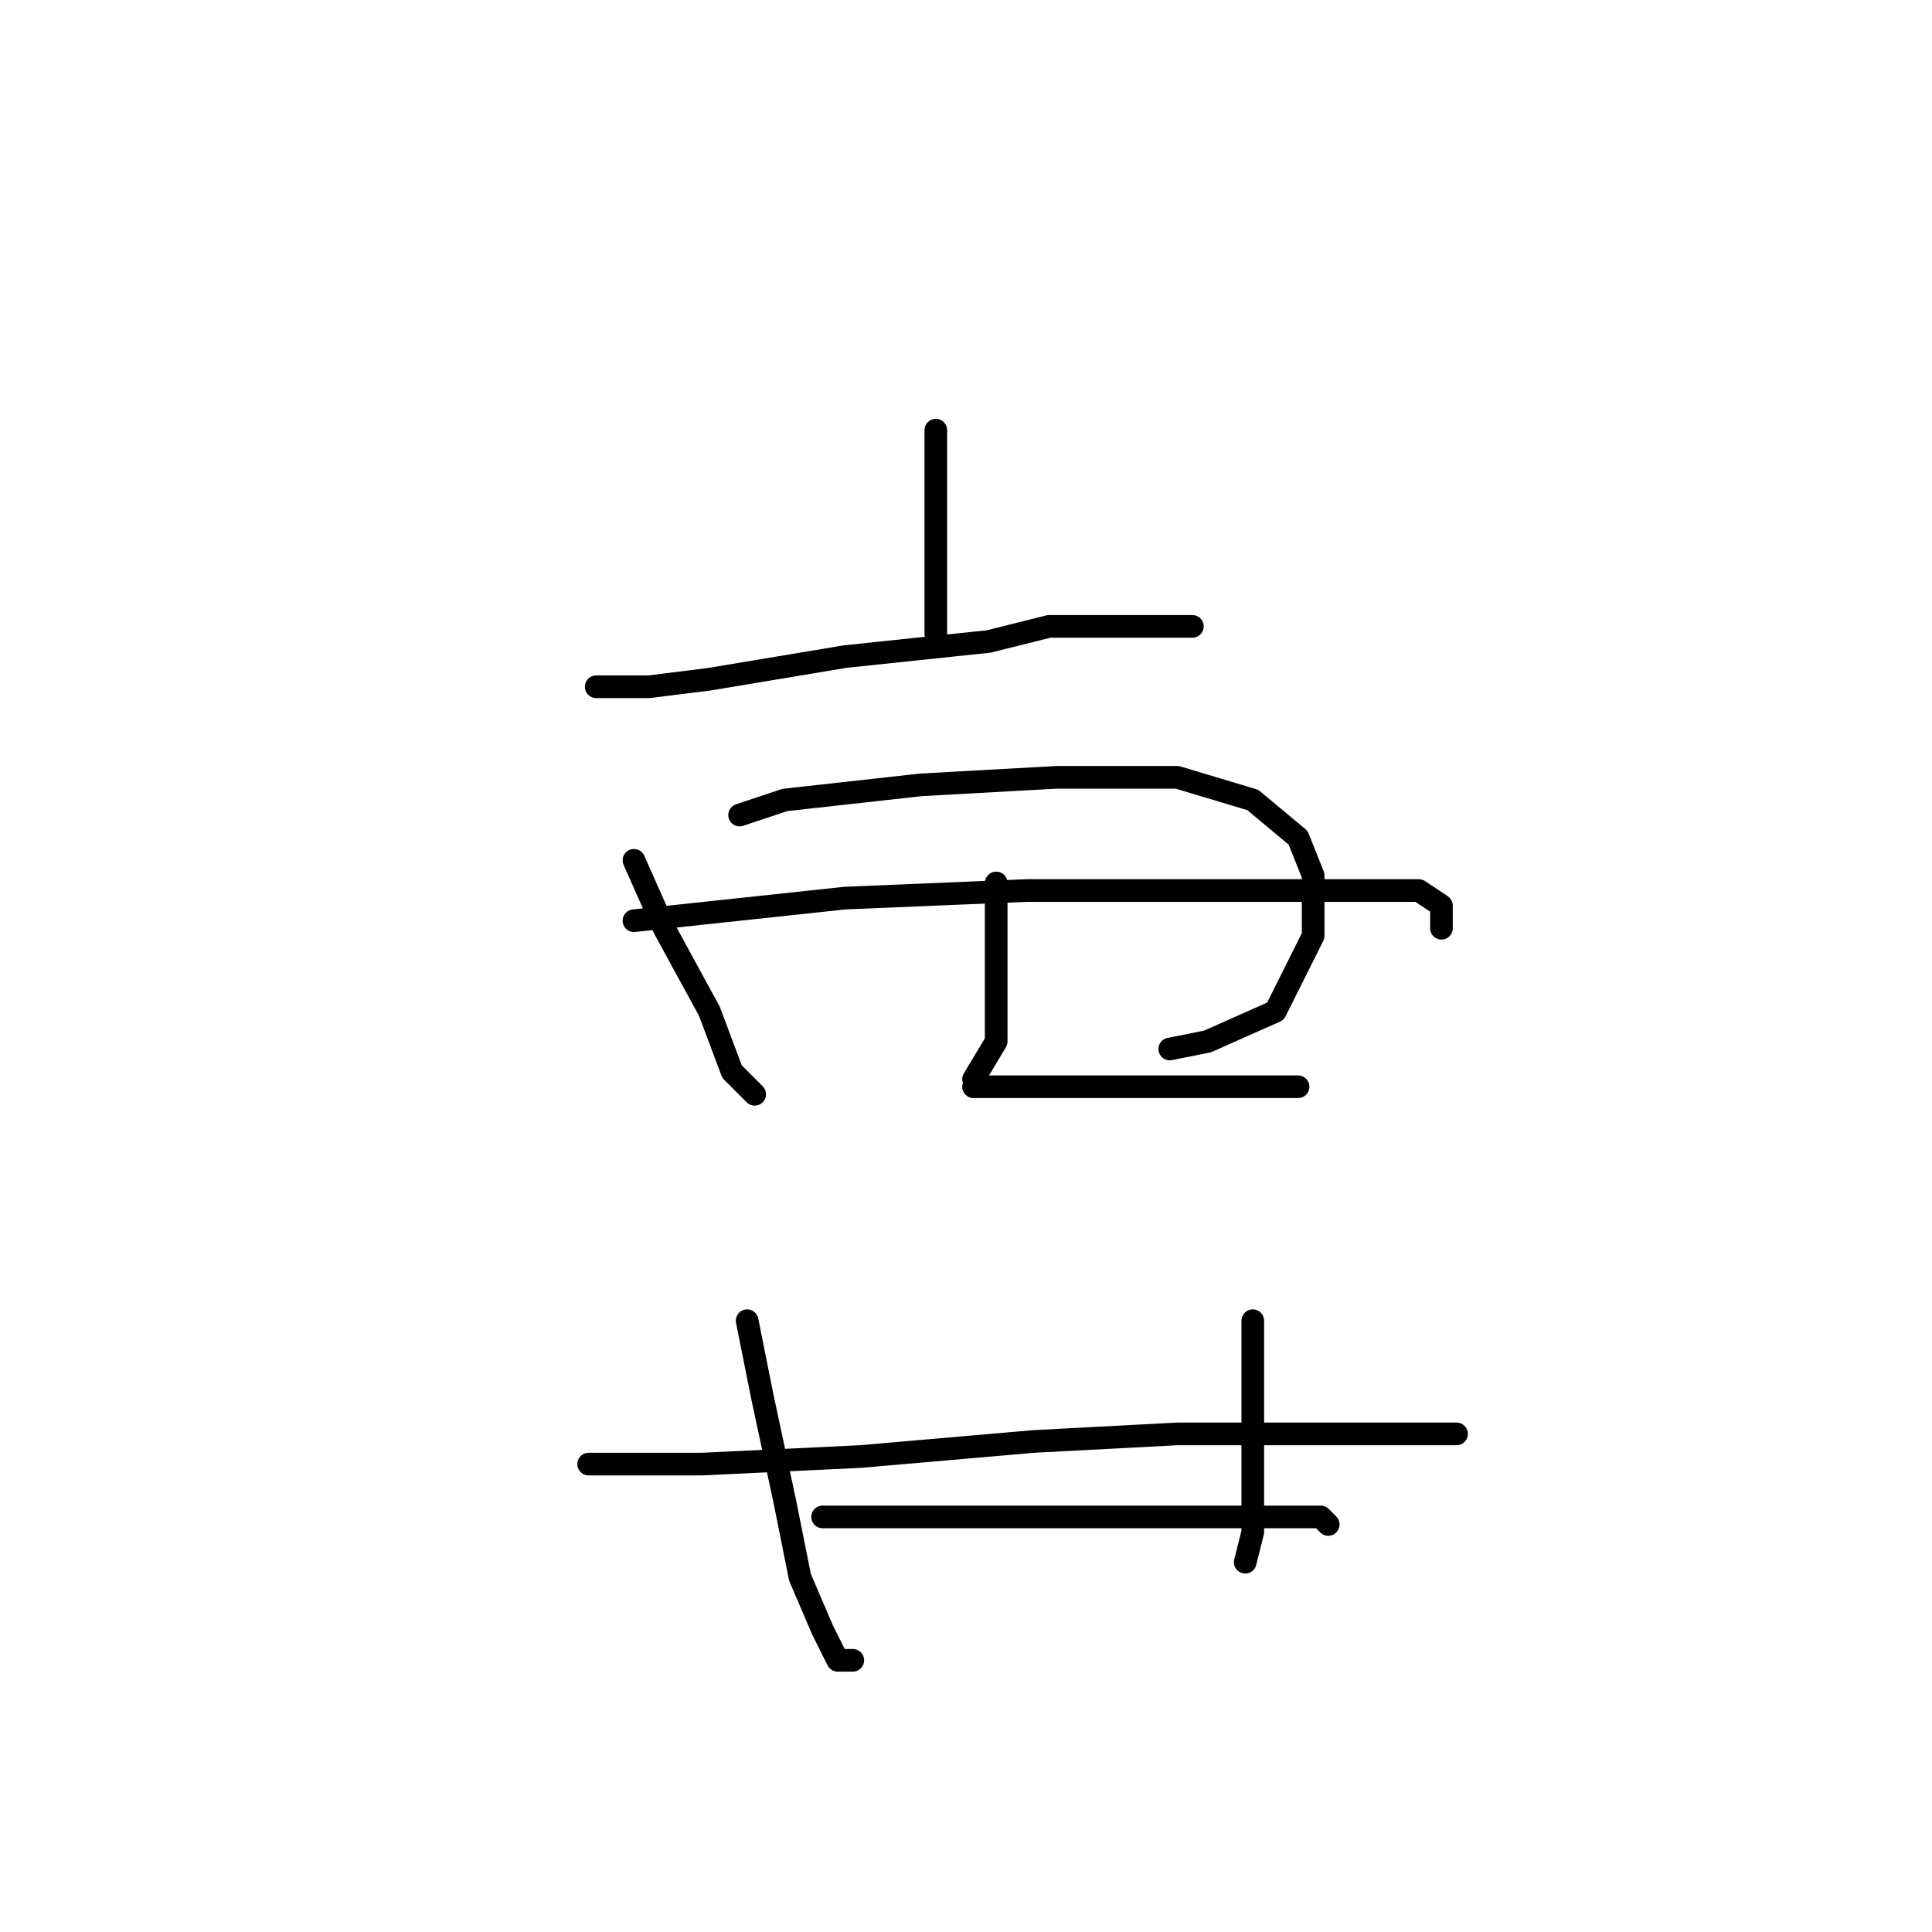 <?xml version="1.0" standalone="no"?>
    <svg width="256" height="256" xmlns="http://www.w3.org/2000/svg" version="1.1">
    <polyline stroke="black" stroke-width="3" stroke-linecap="round" fill="transparent" stroke-linejoin="round" points="124 57 124 63 124 77 124 84 124 84 " />
        <polyline stroke="black" stroke-width="3" stroke-linecap="round" fill="transparent" stroke-linejoin="round" points="79 91 86 91 94 90 112 87 131 85 139 83 153 83 158 83 158 83 " />
        <polyline stroke="black" stroke-width="3" stroke-linecap="round" fill="transparent" stroke-linejoin="round" points="84 114 88 123 94 134 97 142 100 145 100 145 " />
        <polyline stroke="black" stroke-width="3" stroke-linecap="round" fill="transparent" stroke-linejoin="round" points="98 108 104 106 122 104 140 103 156 103 166 106 172 111 174 116 174 124 169 134 160 138 155 139 155 139 " />
        <polyline stroke="black" stroke-width="3" stroke-linecap="round" fill="transparent" stroke-linejoin="round" points="132 117 132 127 132 138 129 143 129 143 " />
        <polyline stroke="black" stroke-width="3" stroke-linecap="round" fill="transparent" stroke-linejoin="round" points="84 122 112 119 136 118 158 118 177 118 188 118 191 120 191 123 191 123 " />
        <polyline stroke="black" stroke-width="3" stroke-linecap="round" fill="transparent" stroke-linejoin="round" points="129 144 145 144 161 144 170 144 172 144 172 144 " />
        <polyline stroke="black" stroke-width="3" stroke-linecap="round" fill="transparent" stroke-linejoin="round" points="99 175 101 185 104 199 106 209 109 216 111 220 112 220 113 220 113 220 " />
        <polyline stroke="black" stroke-width="3" stroke-linecap="round" fill="transparent" stroke-linejoin="round" points="109 201 113 201 120 201 134 201 149 201 159 201 170 201 175 201 176 202 176 202 " />
        <polyline stroke="black" stroke-width="3" stroke-linecap="round" fill="transparent" stroke-linejoin="round" points="166 175 166 183 166 195 166 203 165 207 165 207 " />
        <polyline stroke="black" stroke-width="3" stroke-linecap="round" fill="transparent" stroke-linejoin="round" points="78 194 93 194 114 193 137 191 156 190 173 190 184 190 193 190 193 190 " />
        </svg>